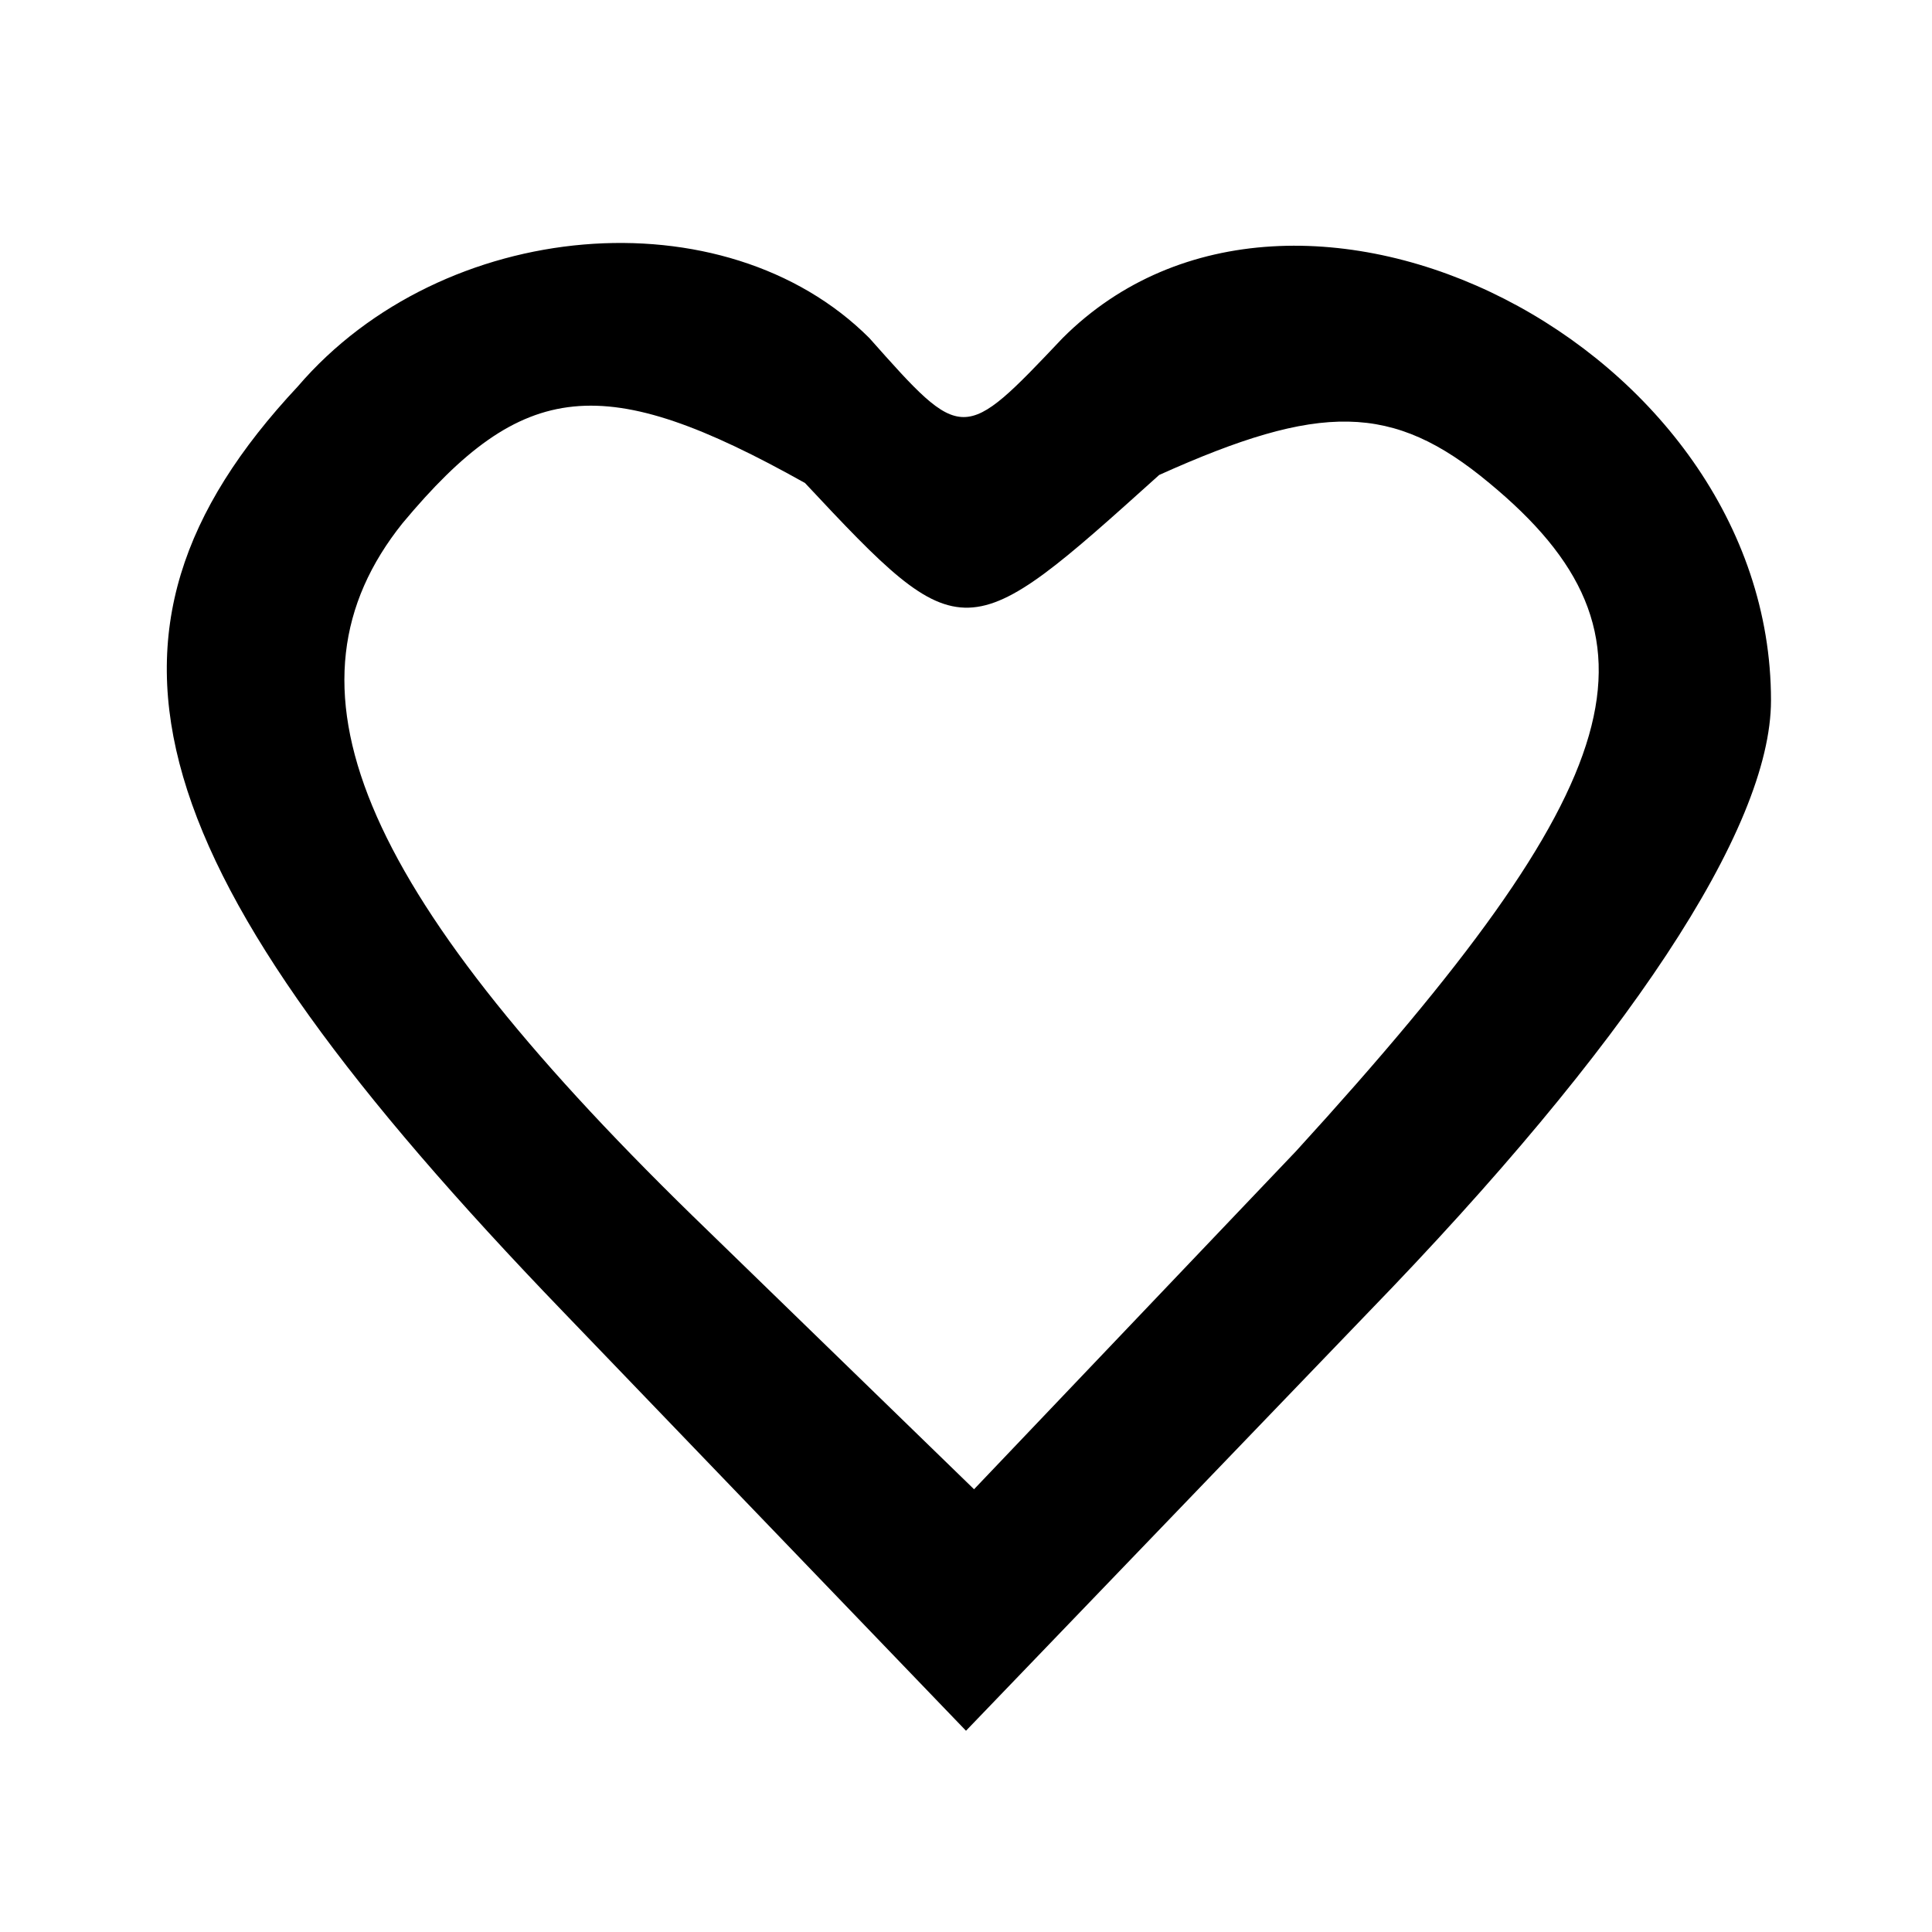 <?xml version="1.0" standalone="no"?>
<!DOCTYPE svg PUBLIC "-//W3C//DTD SVG 20010904//EN"
 "http://www.w3.org/TR/2001/REC-SVG-20010904/DTD/svg10.dtd">
<svg version="1.0" xmlns="http://www.w3.org/2000/svg"
 width="24pt" height="24pt" viewBox="0 0 24 24"
 preserveAspectRatio="xMidYMid meet">

<g transform="translate(0,24) scale(0.1,-0.1)"
fill="#000000" stroke="none">
<path d="M 37 192 c -29 -31 -20 -60 33 -115 l 50 -52 l 50 52 c 32 33 50 60 50 76 c 0 44 -59 74 -88 45 c -12.385 -13.079 -12.385 -13.079 -24 0 c -18 18 -53 15 -71 -6 z m 63 -12 c 19.615 -20.985 19.956 -20.644 44 1 c 20 9 29 9 41 -1 c 23 -19 18 -37 -24 -83 l -40 -42 l -35 34 c -42 41 -52 66 -36 86 c 15 18 25 19 50 5 z"/>
</g>
</svg>
